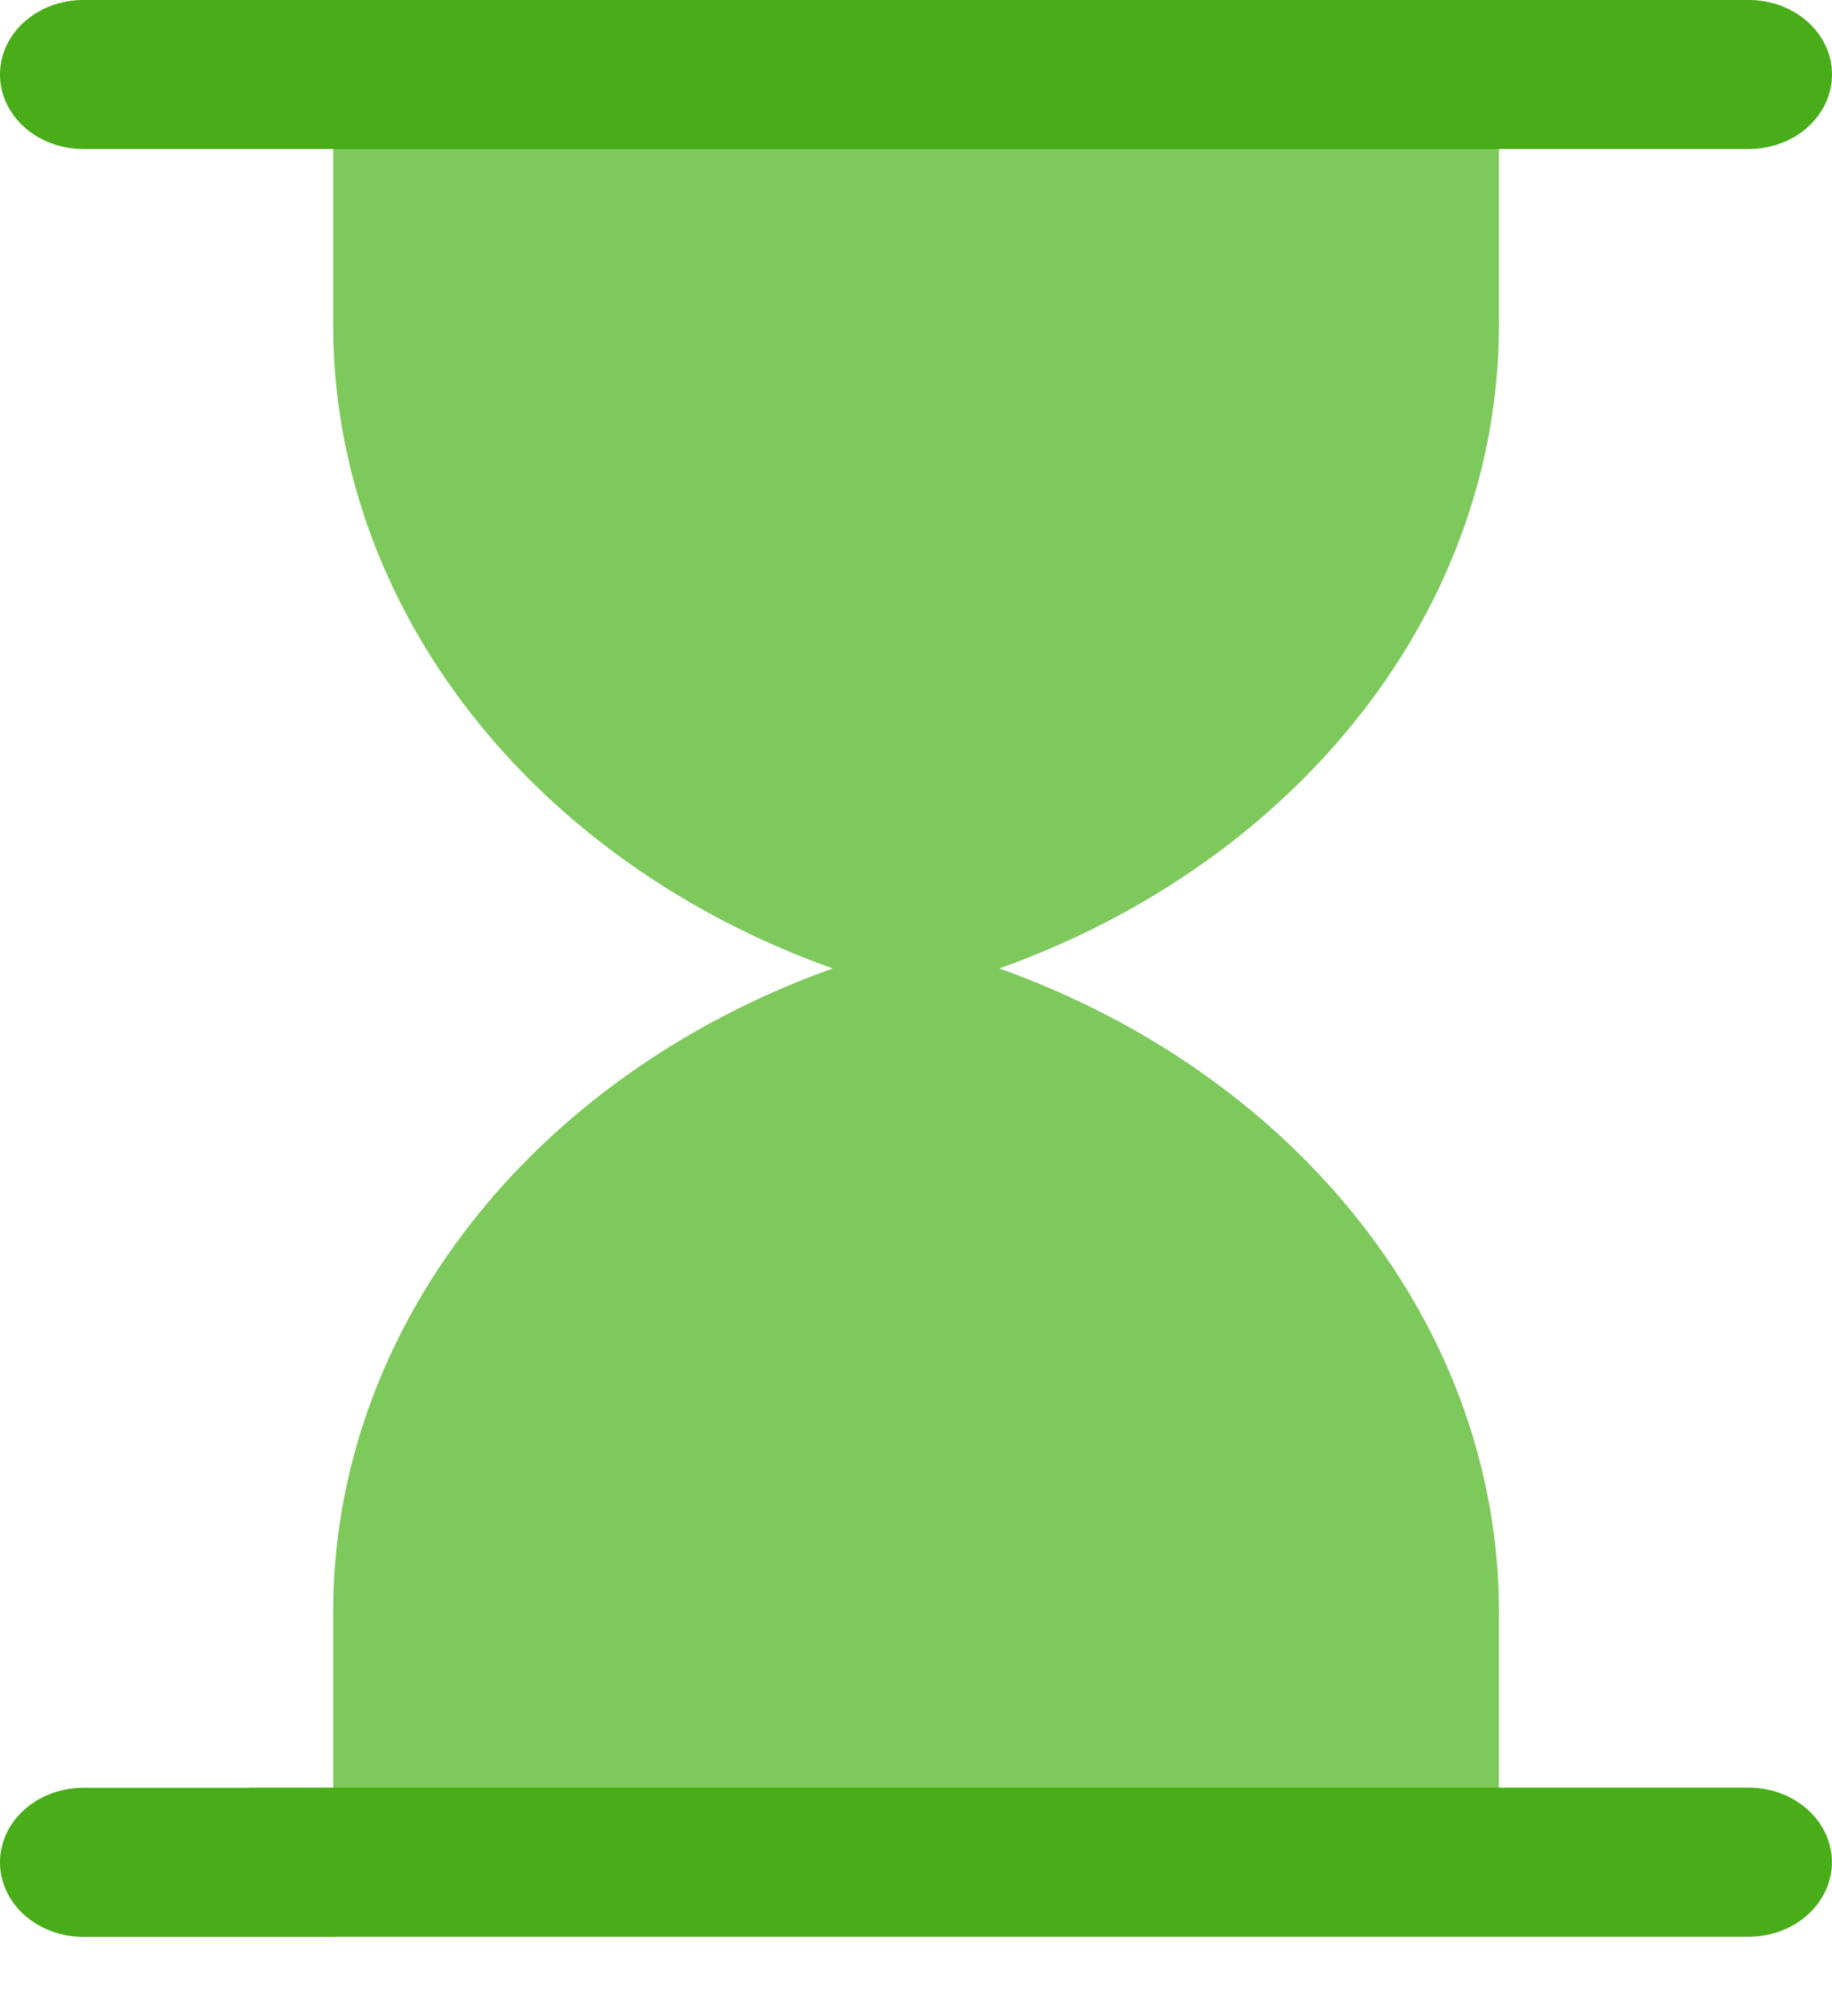 <svg width="20" height="22" viewBox="0 0 20 22" fill="none" xmlns="http://www.w3.org/2000/svg">
<path d="M10.909 10.569H9.091C5.789 9.388 3.637 6.617 3.637 3.545V0.814H16.364V3.545C16.364 6.617 14.212 9.388 10.909 10.569Z" fill="#7EC95C"/>
<path d="M9.091 10.568H10.909C14.212 11.749 16.364 14.519 16.364 17.591V20.323H3.637V17.591C3.637 14.519 5.789 11.749 9.091 10.568Z" fill="#7EC95C"/>
<path d="M0.909 1.626H1.818H3.636H19.091C19.594 1.626 20 1.262 20 0.813C20 0.364 19.594 0 19.091 0H3.636H1.818H0.909C0.406 0 0 0.364 0 0.813C0 1.262 0.406 1.626 0.909 1.626Z" fill="#48AD19"/>
<path d="M19.09 19.508H2.726C2.724 19.508 2.721 19.51 2.717 19.51H0.909C0.406 19.51 0 19.874 0 20.323C0 20.772 0.406 21.136 0.909 21.136H3.636C3.639 21.136 3.642 21.135 3.645 21.135H19.09C19.593 21.135 19.999 20.77 19.999 20.321C19.999 19.873 19.593 19.508 19.09 19.508Z" fill="#48AD19"/>
</svg>
